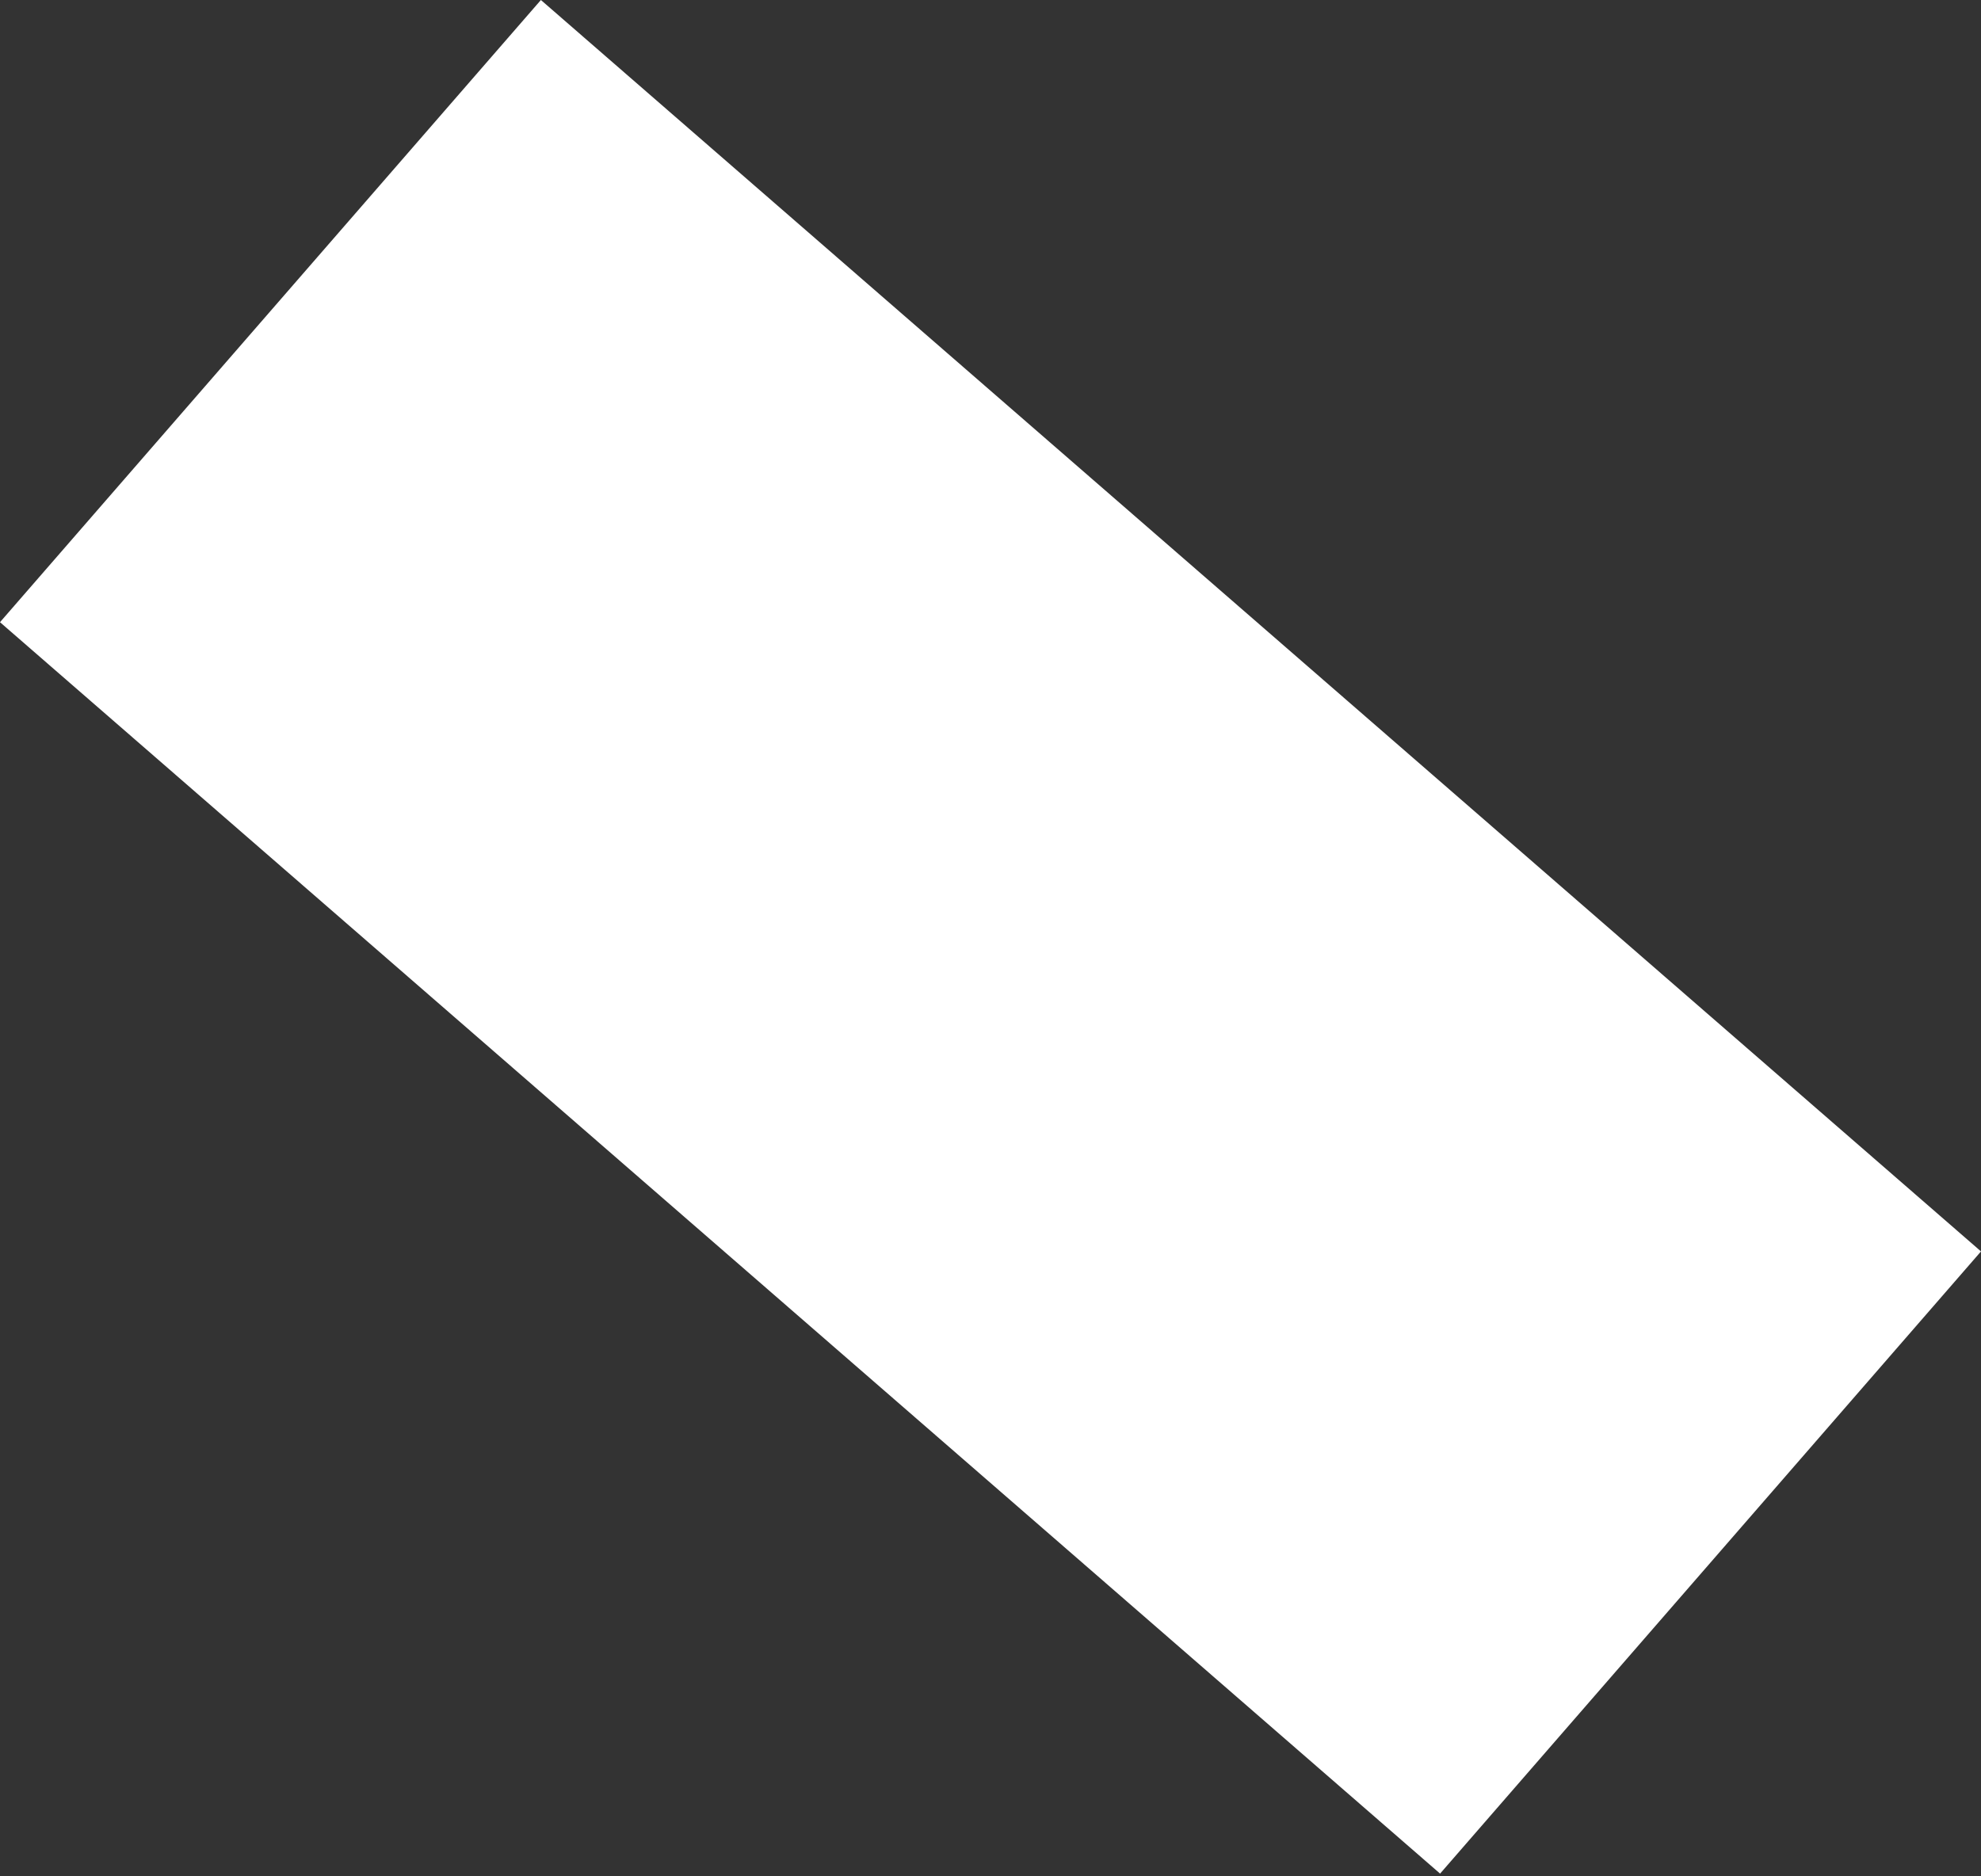 <svg width="114" height="108" viewBox="0 0 114 108" fill="none" xmlns="http://www.w3.org/2000/svg">
<rect x="0" y="0" width="114" height="108" fill="#333333" stroke="none"/>
<rect x="31.127" width="109.801" height="47.45" transform="rotate(40.996 31.127 0)" fill="white"/>
</svg>
